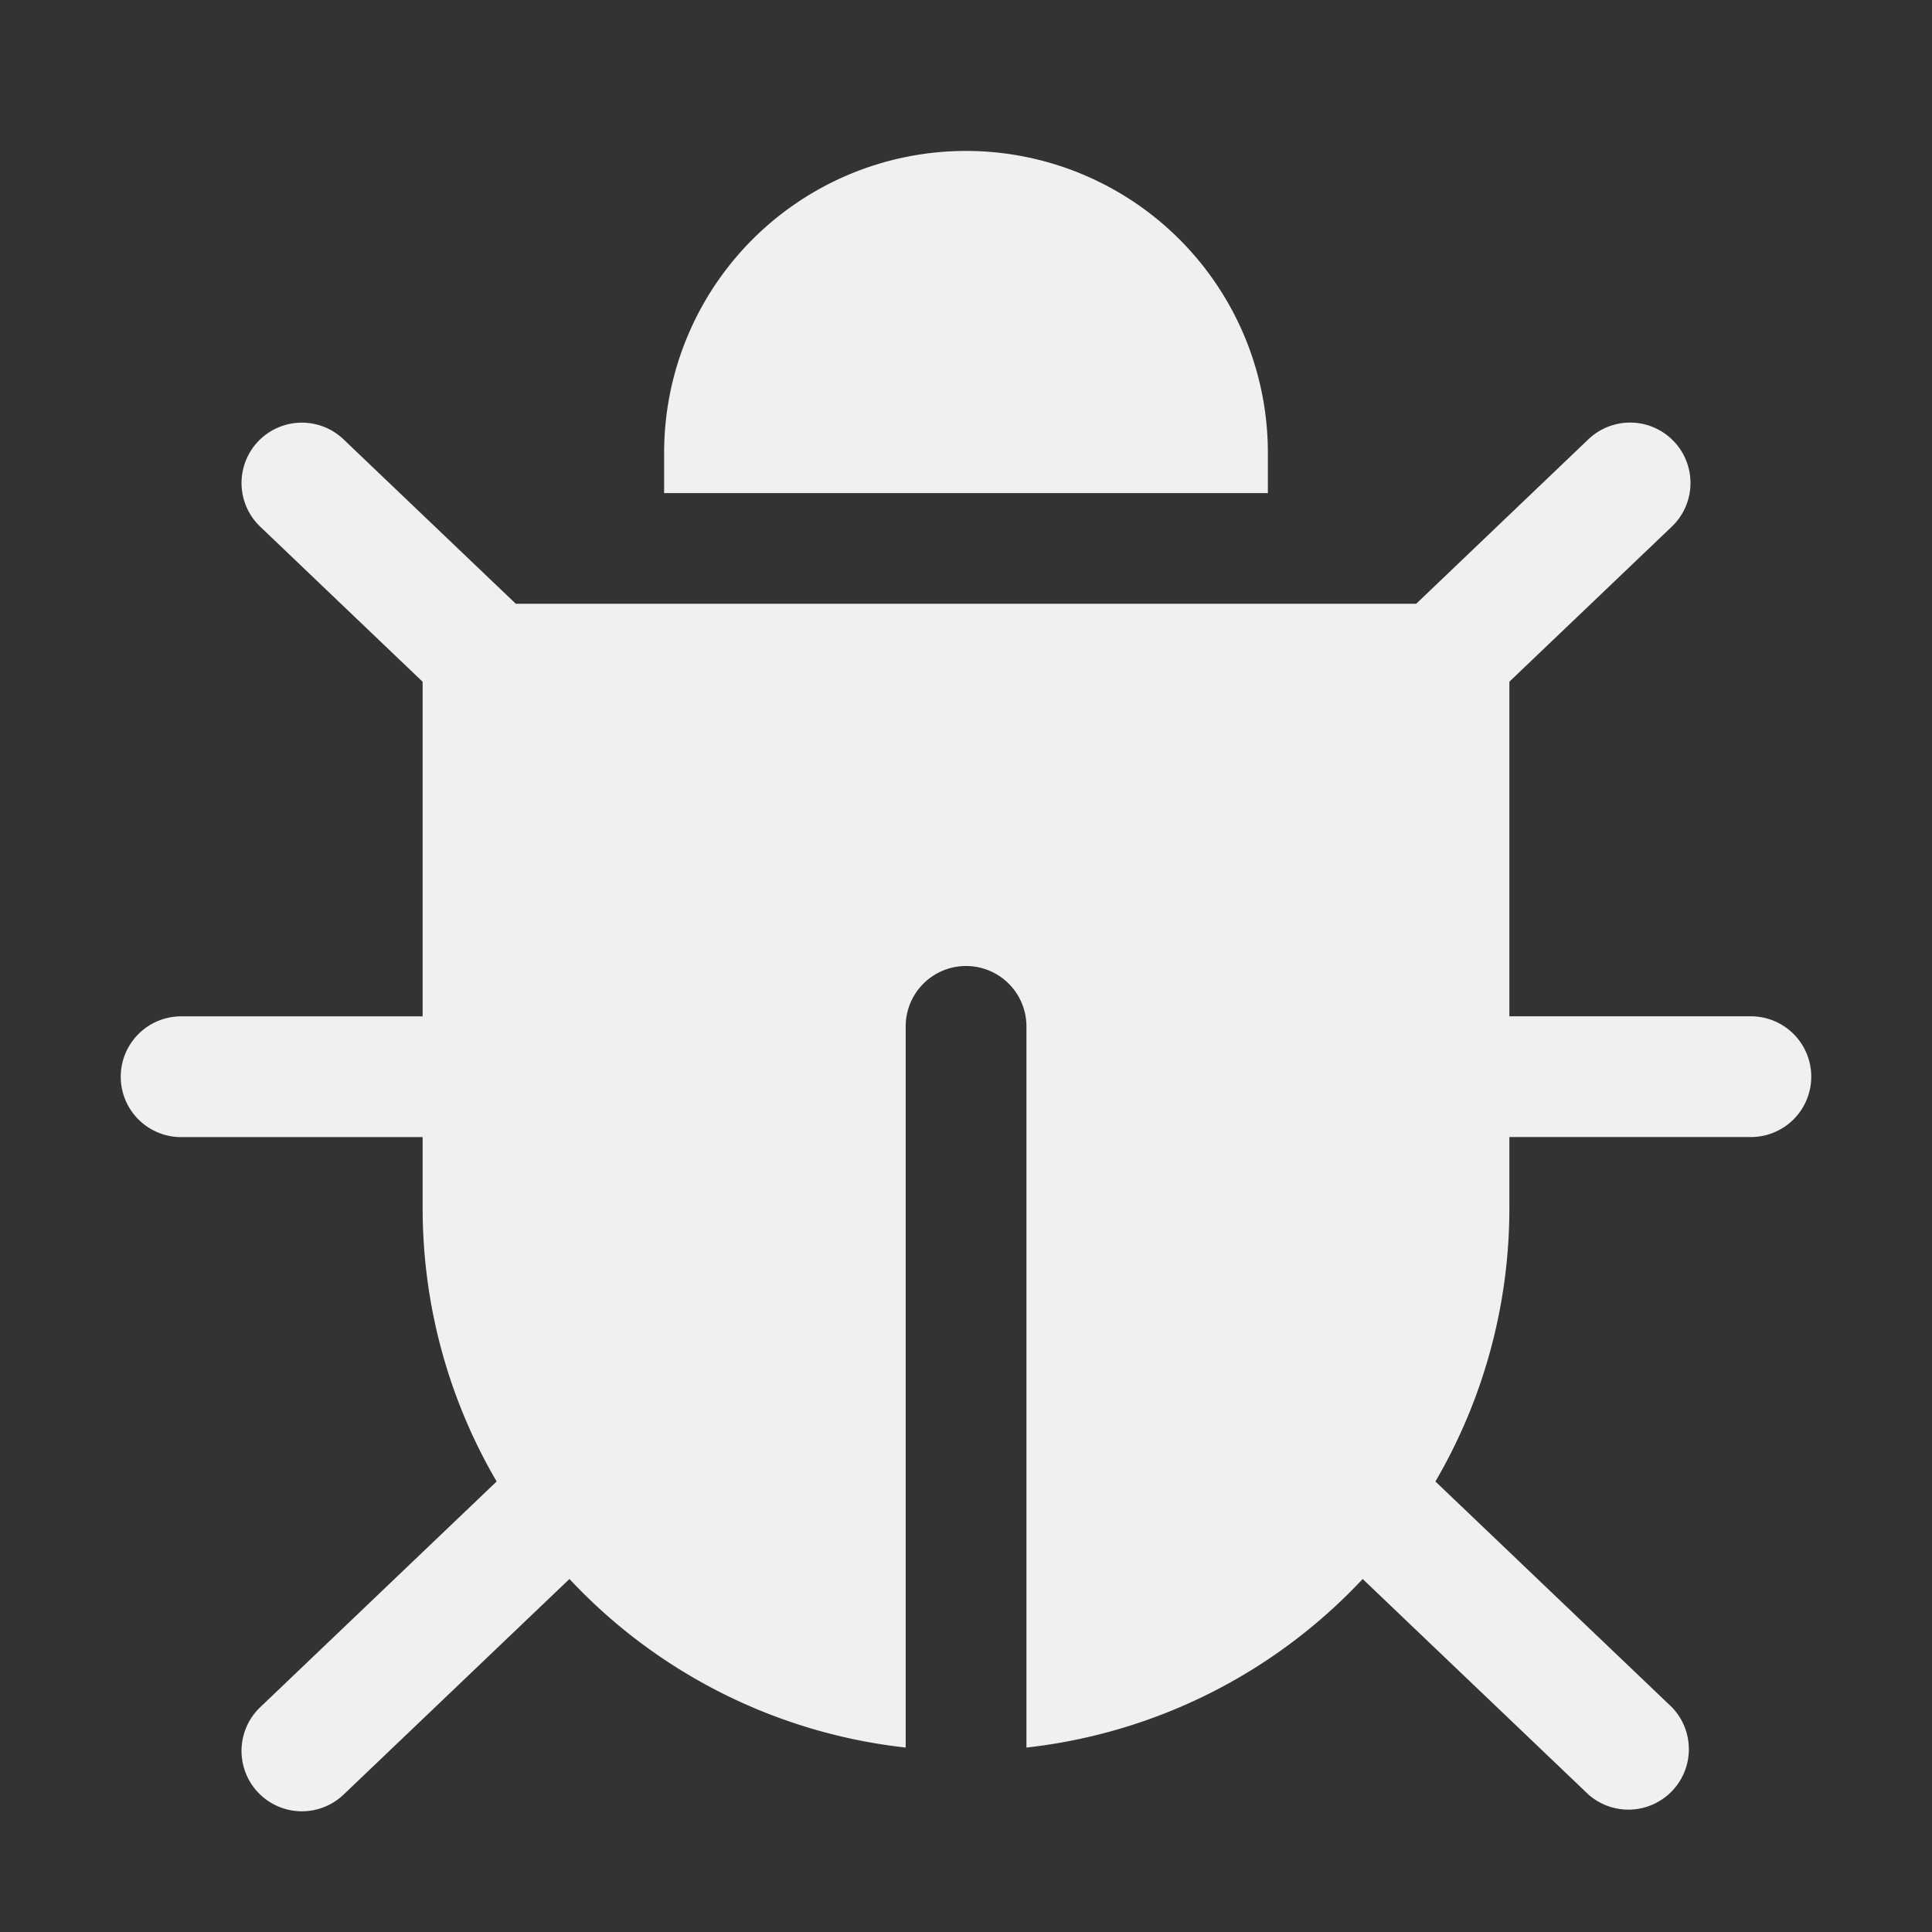 <?xml version="1.0" standalone="no"?><!DOCTYPE svg PUBLIC "-//W3C//DTD SVG 1.1//EN" "http://www.w3.org/Graphics/SVG/1.1/DTD/svg11.dtd"><svg t="1747884028389" class="icon" viewBox="0 0 1024 1024" version="1.1" xmlns="http://www.w3.org/2000/svg" p-id="23566" xmlns:xlink="http://www.w3.org/1999/xlink" width="200" height="200"><rect x="0" y="0" width="1024" height="1024" fill="#333333" stroke="none"/><path d="M489.23 81.63A160 160 0 0 0 352 240v21.34h320V240A160 160 0 0 0 489.23 81.63z m383.76 143.64a32.004 32.004 0 0 0-31.1 7.56L750.62 320H273.38l-91.3-87.14a31.984 31.984 0 1 0-44.16 46.28l86.08 82.2v177.35H96a32 32 0 0 0 0 64h128V640c0 52.96 14.302 102.596 39.23 145.22L137.92 904.86a32.005 32.005 0 1 0 44.19 46.31L301.82 836.9a287.104 287.104 0 0 0 178.21 89.34V544a32 32 0 0 1 64 0v382.24a287.424 287.424 0 0 0 178.21-89.34l119.71 114.27a32.032 32.032 0 0 0 44.19-46.31L760.8 785.22A287.04 287.04 0 0 0 800 640v-37.34h128a32 32 0 0 0 0-64H800V361.31l86.08-82.17a32.004 32.004 0 0 0-13.09-53.87z" p-id="23567" fill="#F0F0F0"></path></svg>
